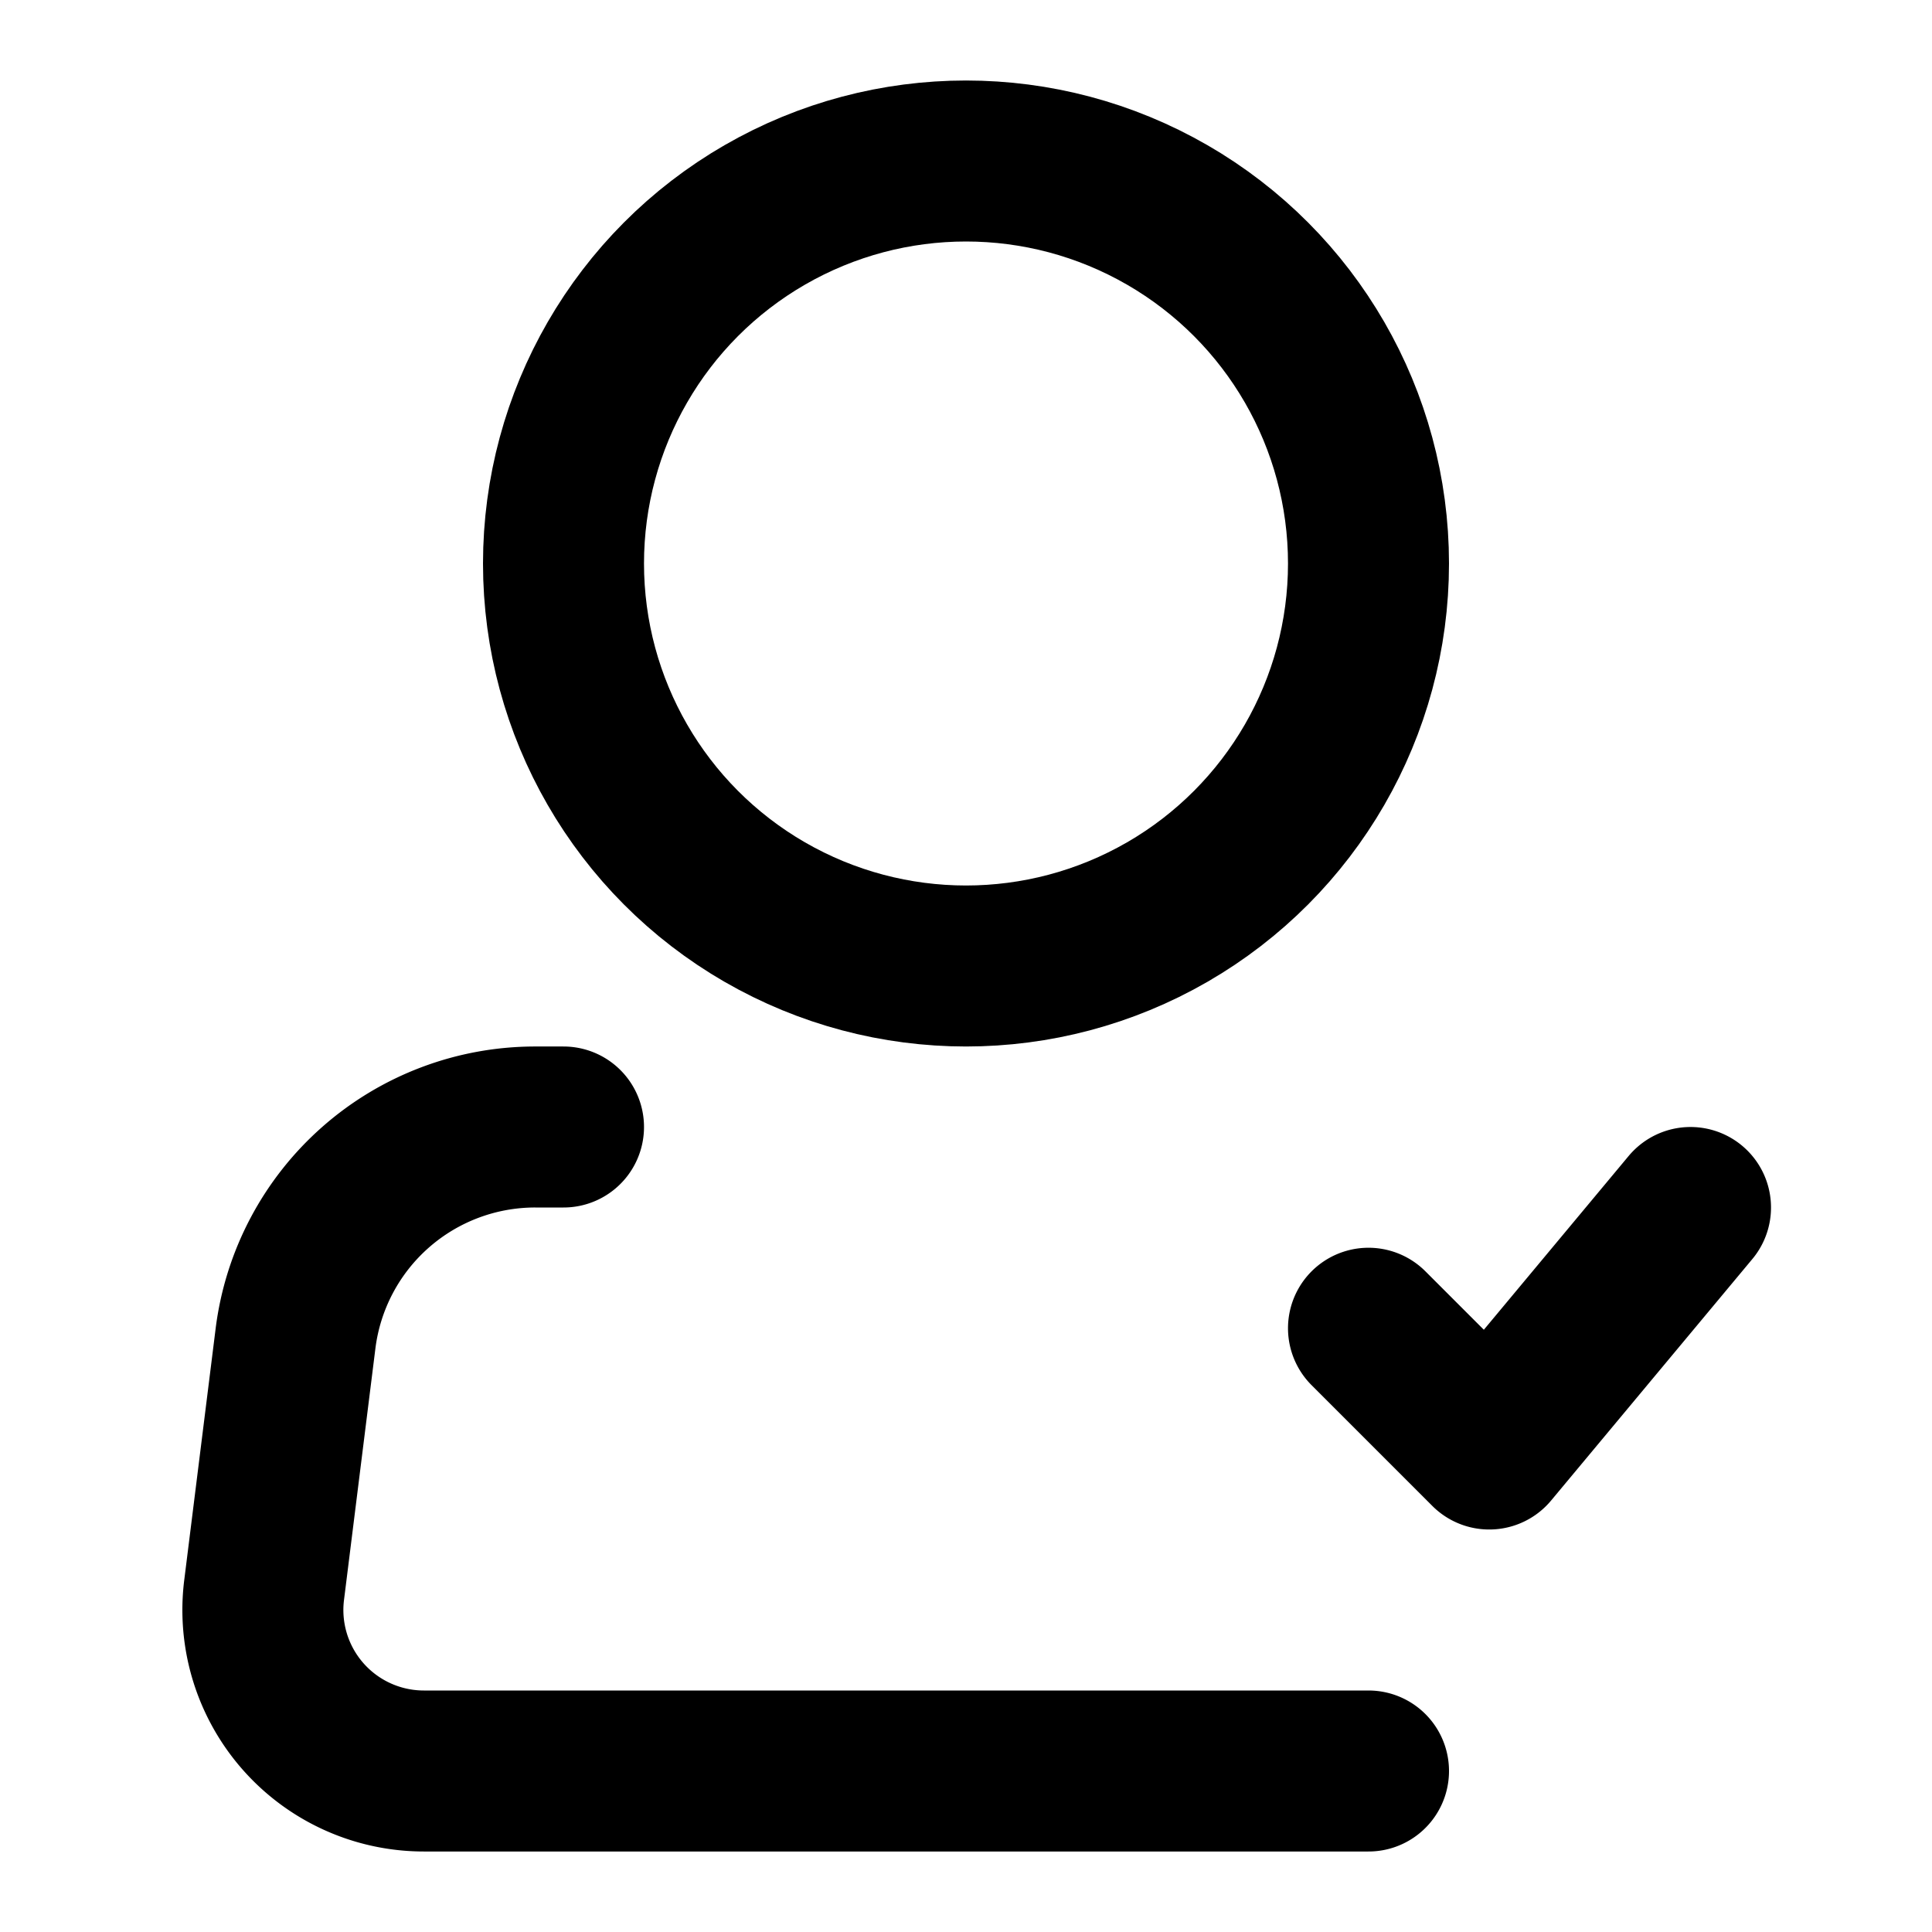<svg fill="none" xmlns="http://www.w3.org/2000/svg" viewBox="0 0 24 24" width="20" height="20"><circle cx="12" cy="7" r="5" stroke="#000" stroke-width="2"/><path d="M17 22H5.266a2 2 0 01-1.985-2.248l.39-3.124A3 3 0 016.649 14H7m10 2.5l1.5 1.5 2.5-3" stroke="#000" stroke-width="2" stroke-linecap="round" stroke-linejoin="round"/></svg>